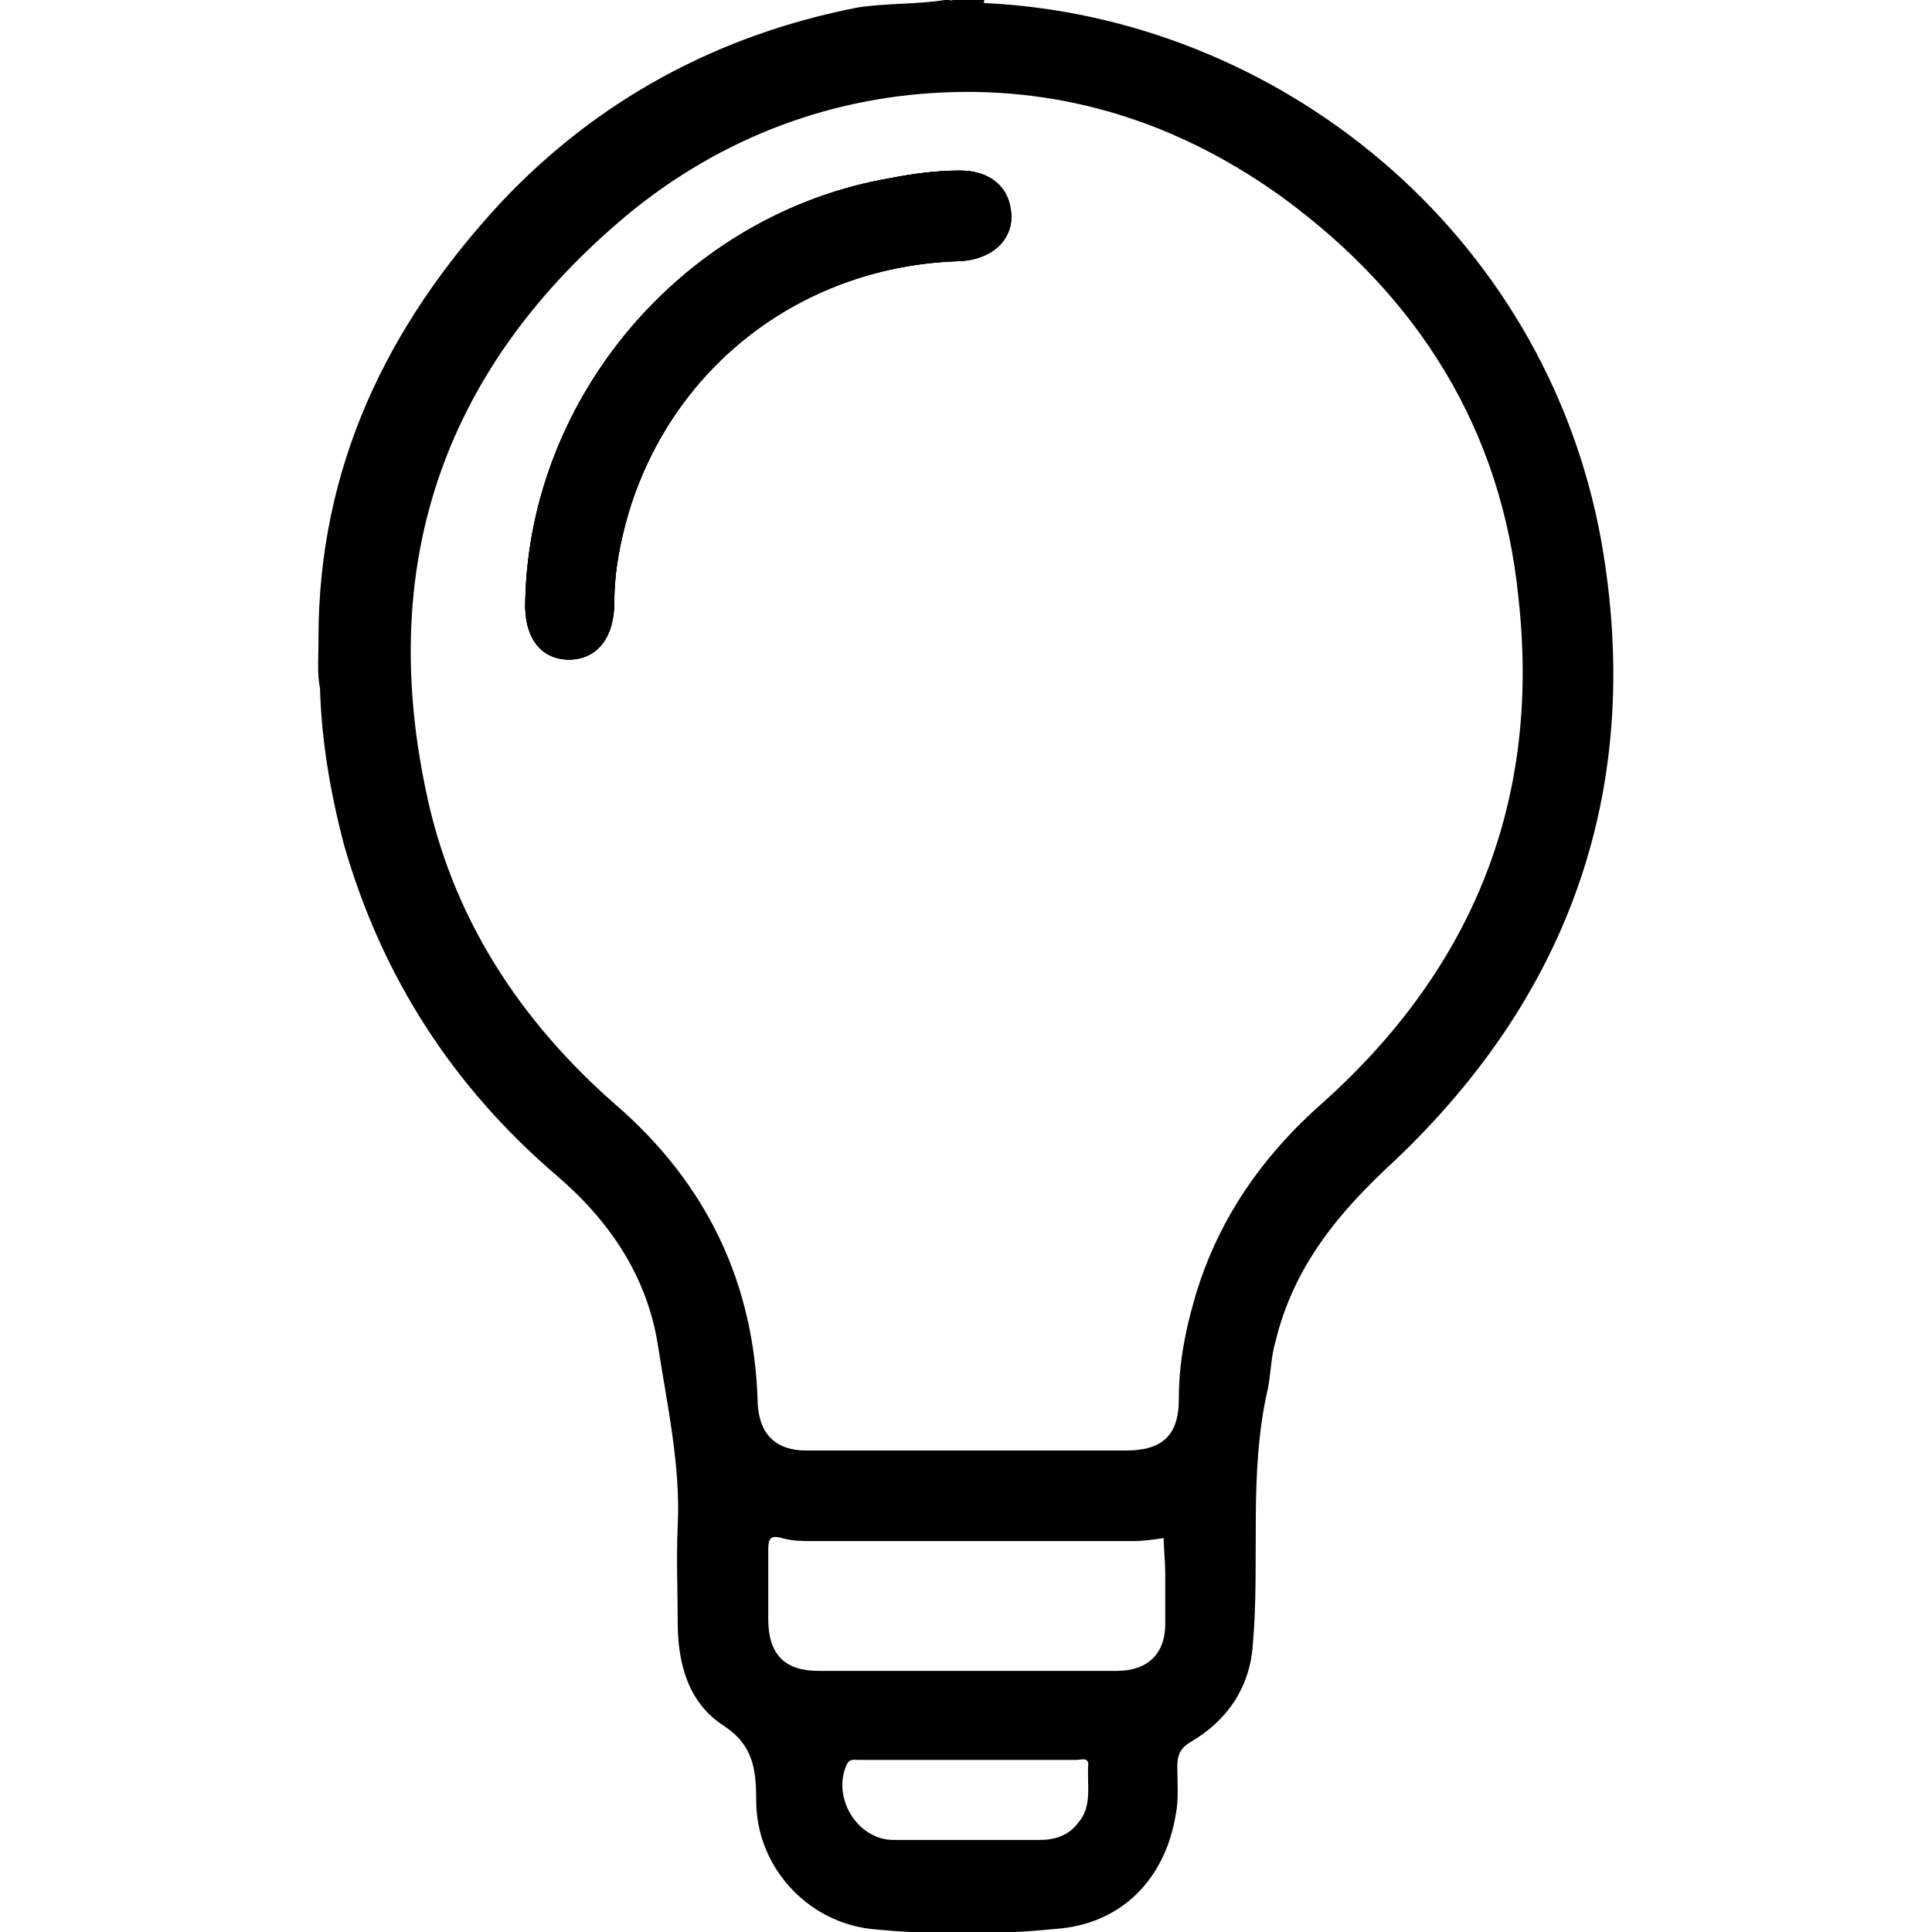 <?xml version="1.0" encoding="utf-8"?>
<!-- Generator: Adobe Illustrator 28.0.0, SVG Export Plug-In . SVG Version: 6.00 Build 0)  -->
<svg version="1.1" id="Layer_1" xmlns="http://www.w3.org/2000/svg" xmlns:xlink="http://www.w3.org/1999/xlink" x="0px" y="0px"
	 viewBox="0 0 128 128" style="enable-background:new 0 0 128 128;" xml:space="preserve">
<g id="pMrSfo.tif">
	<g>
		<path d="M67,14.2c0.1,1.7-1.3,3-3.4,3.1c-10.3,0.3-18.9,6.8-21.9,16.5c-0.6,2-1,4-1,6.1c0,2.4-1.2,3.8-3,3.8c-1.9,0-3-1.5-2.9-3.9
			c0.3-13.7,10.7-25.7,24.2-28c1.5-0.3,3.1-0.5,4.6-0.5C65.6,11.3,66.9,12.4,67,14.2z"/>
		<path d="M106.1,35.9C102.4,15.3,84.6,1.1,65.2,0.2C64.4,0,63.7,0.3,62.9,0h-0.3c-1.9,0.3-3.9,0.2-5.8,0.5
			c-9.2,1.8-17.2,6.1-23.6,12.9C25.6,21.6,21.1,31,21.1,42.3v0.3c0,1-0.1,2,0.1,3c0.1,3.5,0.7,7,1.6,10.4c2.5,8.7,7.2,16,14.1,21.9
			c3.5,3,6,6.7,6.7,11.3c0.6,3.9,1.5,7.9,1.3,11.9c-0.1,2.2,0,4.3,0,6.4c0,2.7,0.7,5.3,3,6.8c2,1.3,2.2,2.9,2.2,5
			c0,4.3,3.3,8,7.6,8.5c4.1,0.4,8.1,0.4,12.2,0c4.4-0.3,7.3-3.3,8-7.6c0.2-1,0.1-2.1,0.1-3.2c0-0.7,0.2-1.2,0.9-1.6
			c2.4-1.4,3.9-3.6,4.1-6.4c0.5-5.7-0.3-11.4,1-17c0.2-1,0.2-2.1,0.5-3.1c1.2-5,4.2-8.6,7.9-12C104.2,65.7,108.9,51.9,106.1,35.9z
			 M71.4,120.8c-0.6,0.8-1.5,1.1-2.5,1.1c-1.6,0-3.3,0-4.9,0c-1.6,0-3.2,0-4.8,0c-2.4,0-4.1-2.8-3.1-5c0.2-0.4,0.5-0.3,0.8-0.3h14.4
			c0.3,0,0.8-0.2,0.8,0.3C72,118.3,72.4,119.7,71.4,120.8z M77.2,107.6c0,2-1.2,3.1-3.2,3.1H54.2c-2.2,0-3.3-1.1-3.3-3.4
			c0-1.6,0-3.1,0-4.7c0-0.7,0.2-0.9,0.9-0.7c0.7,0.2,1.4,0.2,2,0.2h20.5c0.3,0,0.6,0,0.8,0c0.7,0,1.3-0.1,2-0.2
			c0,0.8,0.1,1.6,0.1,2.3V107.6z M87.7,73c-4.1,3.6-7.1,7.9-8.6,13.2c-0.6,2.1-1,4.2-1,6.5c0,2.4-1.1,3.4-3.5,3.4c-3.5,0-7,0-10.4,0
			c-3.6,0-7.2,0-10.8,0c-2,0-3.1-1.1-3.2-3.1c-0.2-8-3.4-14.6-9.4-19.8c-6.4-5.6-10.9-12.5-12.6-20.9C25,37,29.6,24.2,41.6,14.2
			c6.2-5.1,13.6-7.9,21.6-8.1c8-0.2,15.3,2.3,21.8,7c9,6.6,14.5,15.4,15.6,26.5C102.1,53,97.6,64.1,87.7,73z"/>
		<path d="M65.2,0.2c-0.7-0.1-1.5,0.3-2.2-0.2c0.7,0,1.5,0,2.2,0C65.2,0.1,65.2,0.1,65.2,0.2z"/>
		<path d="M67,14.2c0.1,1.7-1.3,3-3.4,3.1c-10.3,0.3-18.9,6.8-21.9,16.5c-0.6,2-1,4-1,6.1c0,2.4-1.2,3.8-3,3.8c-1.9,0-3-1.5-2.9-3.9
			c0.3-13.7,10.7-25.7,24.2-28c1.5-0.3,3.1-0.5,4.6-0.5C65.6,11.3,66.9,12.4,67,14.2z"/>
		<path d="M67,14.2c0.1,1.7-1.3,3-3.4,3.1c-10.3,0.3-18.9,6.8-21.9,16.5c-0.6,2-1,4-1,6.1c0,2.4-1.2,3.8-3,3.8c-1.9,0-3-1.5-2.9-3.9
			c0.3-13.7,10.7-25.7,24.2-28c1.5-0.3,3.1-0.5,4.6-0.5C65.6,11.3,66.9,12.4,67,14.2z"/>
	</g>
</g>
</svg>
